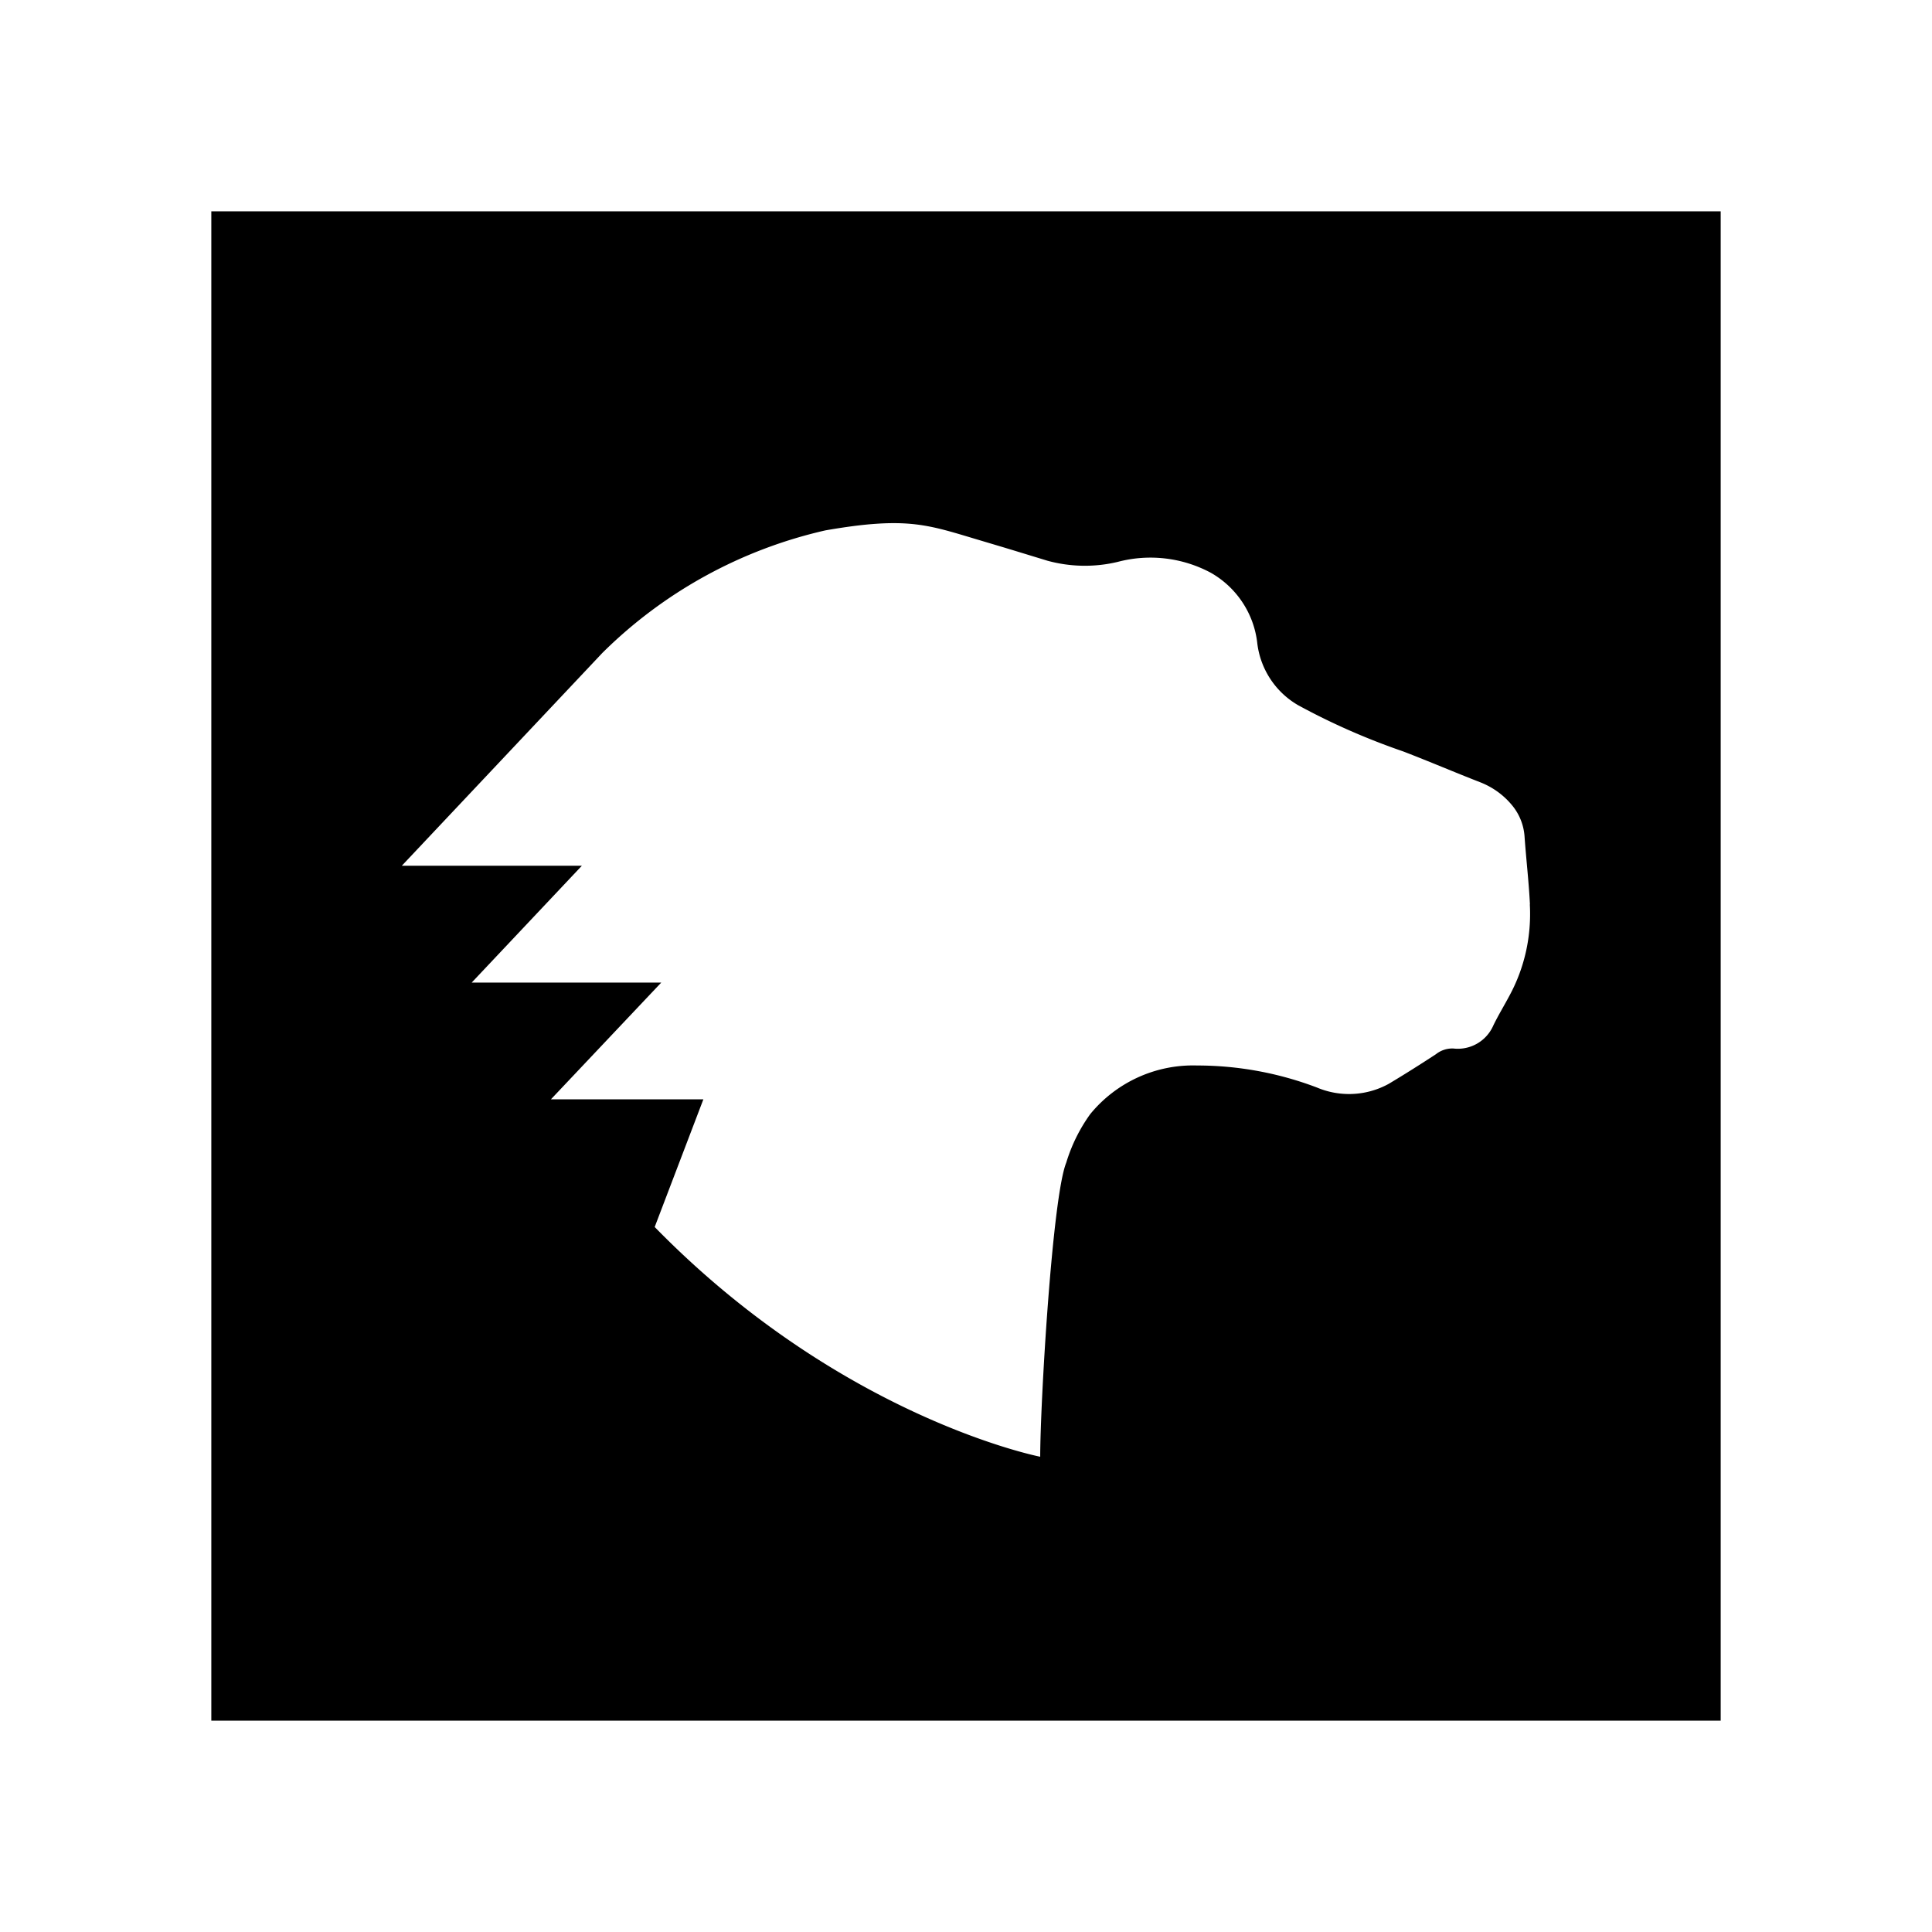 <svg xmlns="http://www.w3.org/2000/svg" width="100%" height="100%" viewBox="-3.36 -3.36 30.72 30.72"><path d="M0 0v24h24V0zm10.564 4.969c.667-.047 1.001.066 1.59.242l.436.13.152.046.557.17c.365.099.748.105 1.115.017a2.033 2.033 0 011.48.174c.409.233.684.648.737 1.115.048.413.288.78.648.989.537.293 1.096.538 1.672.736.407.156.815.331 1.219.488.2.077.377.203.514.37a.87.87 0 01.197.49c.025.359.068.722.086 1.084h-.002c.028.5-.08.997-.317 1.439-.087.165-.183.321-.263.486a.616.616 0 01-.635.367.417.417 0 00-.277.09c-.246.161-.497.32-.75.471a1.31 1.31 0 01-1.141.06 5.36 5.36 0 00-1.908-.351 2.11 2.11 0 00-1.7.775 2.62 2.62 0 00-.38.77c-.223.55-.414 3.838-.414 4.676 0 0-3.161-.615-6.13-3.653l.774-2.03H5.4l1.754-1.856H4.14l1.752-1.858H3.029l3.188-3.383a7.349 7.349 0 013.549-1.95c.318-.055.576-.089.798-.104z"/></svg>